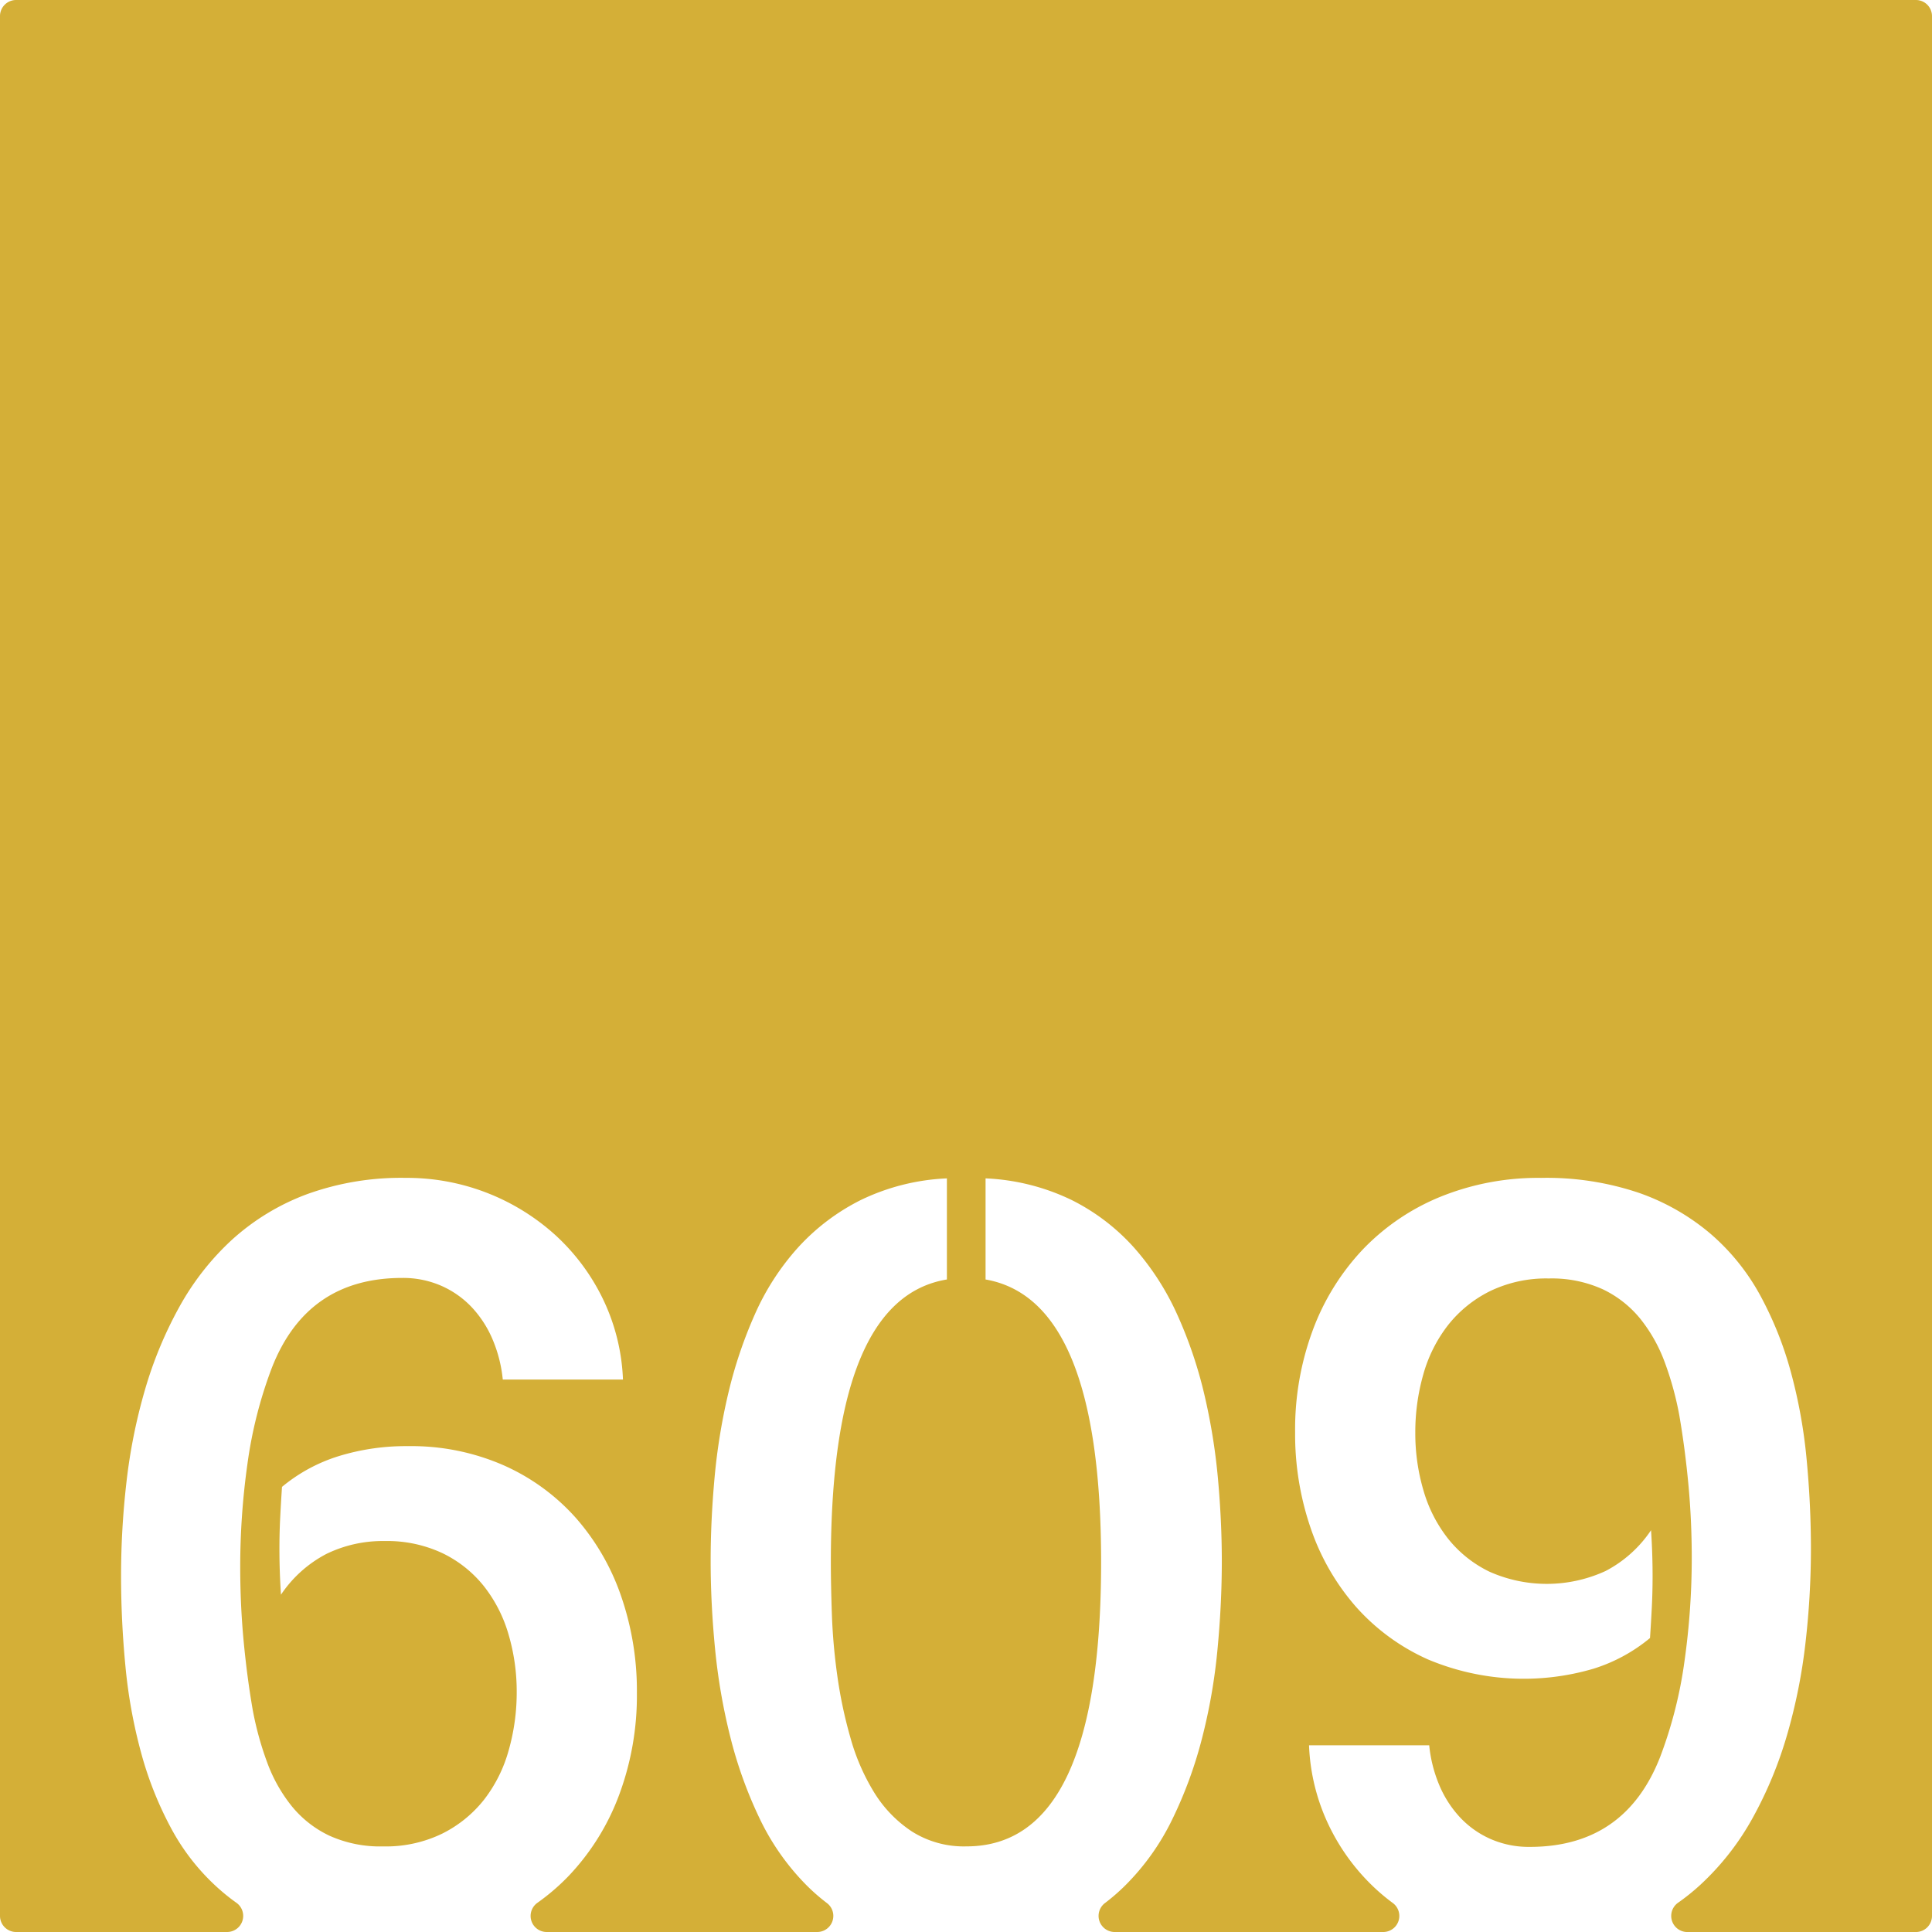 <svg xmlns="http://www.w3.org/2000/svg" width="120mm" height="120mm" viewBox="0 0 340.158 340.158">
  <g id="Zimmernummer">
      <g id="Z-03-609-M">
        <path fill="#D4AF37" stroke="none" d="M337.323,0H2.834A2.834,2.834,0,0,0,0,2.834v334.49a2.834,2.834,0,0,0,2.834,2.834H39.992a2.834,2.834,0,0,0,1.6-5.167q-1.365-.974-2.616-2.053a38.666,38.666,0,0,1-8.719-10.807,62.383,62.383,0,0,1-5.4-13.486,90.08,90.08,0,0,1-2.77-15.258q-.773-7.992-.772-15.985a144.2,144.2,0,0,1,.954-16.484A97.353,97.353,0,0,1,25.493,244.8a70.884,70.884,0,0,1,6.04-14.621,46.739,46.739,0,0,1,9.308-11.9,40.771,40.771,0,0,1,13.123-7.992,48.671,48.671,0,0,1,17.484-2.906,38.917,38.917,0,0,1,26.338,10.082,37.114,37.114,0,0,1,8.355,11.215,35.8,35.8,0,0,1,3.542,14.215H88.522a24.043,24.043,0,0,0-1.726-6.9,19.237,19.237,0,0,0-3.632-5.722,16.5,16.5,0,0,0-5.405-3.86A16.78,16.78,0,0,0,70.812,225q-16.8,0-22.978,15.9a76.744,76.744,0,0,0-4.268,16.845,129.73,129.73,0,0,0-1.272,18.119q0,6.63.59,12.942t1.59,12.125a55.923,55.923,0,0,0,2.543,9.308,27.189,27.189,0,0,0,4.315,7.721,19.048,19.048,0,0,0,6.628,5.223,21.674,21.674,0,0,0,9.492,1.906,22.692,22.692,0,0,0,10.444-2.27,21.676,21.676,0,0,0,7.356-5.994,25.072,25.072,0,0,0,4.314-8.673,37.183,37.183,0,0,0,1.408-10.217,35.51,35.51,0,0,0-1.453-10.219,24.826,24.826,0,0,0-4.359-8.49,21,21,0,0,0-7.266-5.768,22.889,22.889,0,0,0-10.172-2.135,22.635,22.635,0,0,0-10.263,2.272,21.745,21.745,0,0,0-7.992,7.174q-.272-4.088-.272-8.082,0-2.815.136-5.5t.318-5.4a29.107,29.107,0,0,1,9.944-5.4,40.206,40.206,0,0,1,12.216-1.772,40.481,40.481,0,0,1,16.939,3.407,37.19,37.19,0,0,1,12.668,9.263,41.015,41.015,0,0,1,7.947,13.76,51,51,0,0,1,2.77,16.983A50.187,50.187,0,0,1,109,316.045a41.819,41.819,0,0,1-8.808,14.168,38.374,38.374,0,0,1-5.593,4.82,2.829,2.829,0,0,0,1.66,5.125h47.631a2.834,2.834,0,0,0,1.683-5.11,34.817,34.817,0,0,1-3.65-3.2,42.924,42.924,0,0,1-8.219-11.76,75.521,75.521,0,0,1-5.131-14.305,105.267,105.267,0,0,1-2.68-15.531q-.773-7.946-.771-15.484,0-6.994.681-14.532a106.067,106.067,0,0,1,2.406-14.849,78.455,78.455,0,0,1,4.678-13.94,44.272,44.272,0,0,1,7.583-11.761,37.779,37.779,0,0,1,11.08-8.4,38.565,38.565,0,0,1,15.167-3.814v17.8q-20.434,3.362-20.434,49.77,0,3.906.181,9.172a104.257,104.257,0,0,0,.954,10.808,79.721,79.721,0,0,0,2.316,10.944,37.581,37.581,0,0,0,4.178,9.627,22.078,22.078,0,0,0,6.629,6.857,17.1,17.1,0,0,0,9.627,2.633q23.7,0,23.7-50.041,0-46.227-20.344-49.77v-17.8a38.57,38.57,0,0,1,15.167,3.814,36.835,36.835,0,0,1,11.035,8.445,46.706,46.706,0,0,1,7.583,11.807,76.373,76.373,0,0,1,4.723,13.942,106.511,106.511,0,0,1,2.407,14.849q.68,7.539.68,14.531,0,7.629-.772,15.666a100.283,100.283,0,0,1-2.725,15.577,74.944,74.944,0,0,1-5.221,14.212,42.737,42.737,0,0,1-8.31,11.67,35.691,35.691,0,0,1-3.518,3.056,2.836,2.836,0,0,0,1.676,5.118H243.54a2.831,2.831,0,0,0,1.663-5.122,35.453,35.453,0,0,1-2.831-2.325,37.056,37.056,0,0,1-8.356-11.217,35.751,35.751,0,0,1-3.542-14.213h21.161a24.043,24.043,0,0,0,1.726,6.9,19.212,19.212,0,0,0,3.633,5.722,16.446,16.446,0,0,0,5.4,3.86,16.748,16.748,0,0,0,6.947,1.408q16.8,0,22.978-15.895a76.733,76.733,0,0,0,4.268-16.847,129.815,129.815,0,0,0,1.272-18.118q0-6.629-.59-12.943t-1.59-12.123a56,56,0,0,0-2.543-9.31,27.279,27.279,0,0,0-4.314-7.719A19.075,19.075,0,0,0,282.2,227a21.675,21.675,0,0,0-9.491-1.906,22.729,22.729,0,0,0-10.445,2.269,21.671,21.671,0,0,0-7.356,6,25.11,25.11,0,0,0-4.314,8.628,37,37,0,0,0-1.408,10.262,35.446,35.446,0,0,0,1.453,10.217,24.749,24.749,0,0,0,4.36,8.492,20.957,20.957,0,0,0,7.265,5.768,24.8,24.8,0,0,0,20.435-.137,21.743,21.743,0,0,0,7.992-7.174q.273,4.087.272,8.082,0,2.815-.136,5.494t-.318,5.405a29.148,29.148,0,0,1-9.944,5.4,43.483,43.483,0,0,1-29.154-1.635,37.236,37.236,0,0,1-12.669-9.264,41.02,41.02,0,0,1-7.947-13.759,50.969,50.969,0,0,1-2.77-16.983,50.2,50.2,0,0,1,3.134-18.029,41.848,41.848,0,0,1,8.808-14.168,39.644,39.644,0,0,1,13.669-9.264,45.811,45.811,0,0,1,17.71-3.314,50.794,50.794,0,0,1,17.211,2.635,39.689,39.689,0,0,1,12.623,7.218,38.732,38.732,0,0,1,8.719,10.809,62.454,62.454,0,0,1,5.4,13.486,90.352,90.352,0,0,1,2.77,15.258q.771,7.992.772,15.985a144.6,144.6,0,0,1-.954,16.439,97.451,97.451,0,0,1-3.223,16.166A71.105,71.105,0,0,1,308.625,320a46.774,46.774,0,0,1-9.309,11.9,38.025,38.025,0,0,1-3.83,3.079,2.837,2.837,0,0,0,1.585,5.184h40.252a2.835,2.835,0,0,0,2.835-2.835V2.835A2.835,2.835,0,0,0,337.323,0Z"/>
      </g>
    </g>
</svg>
